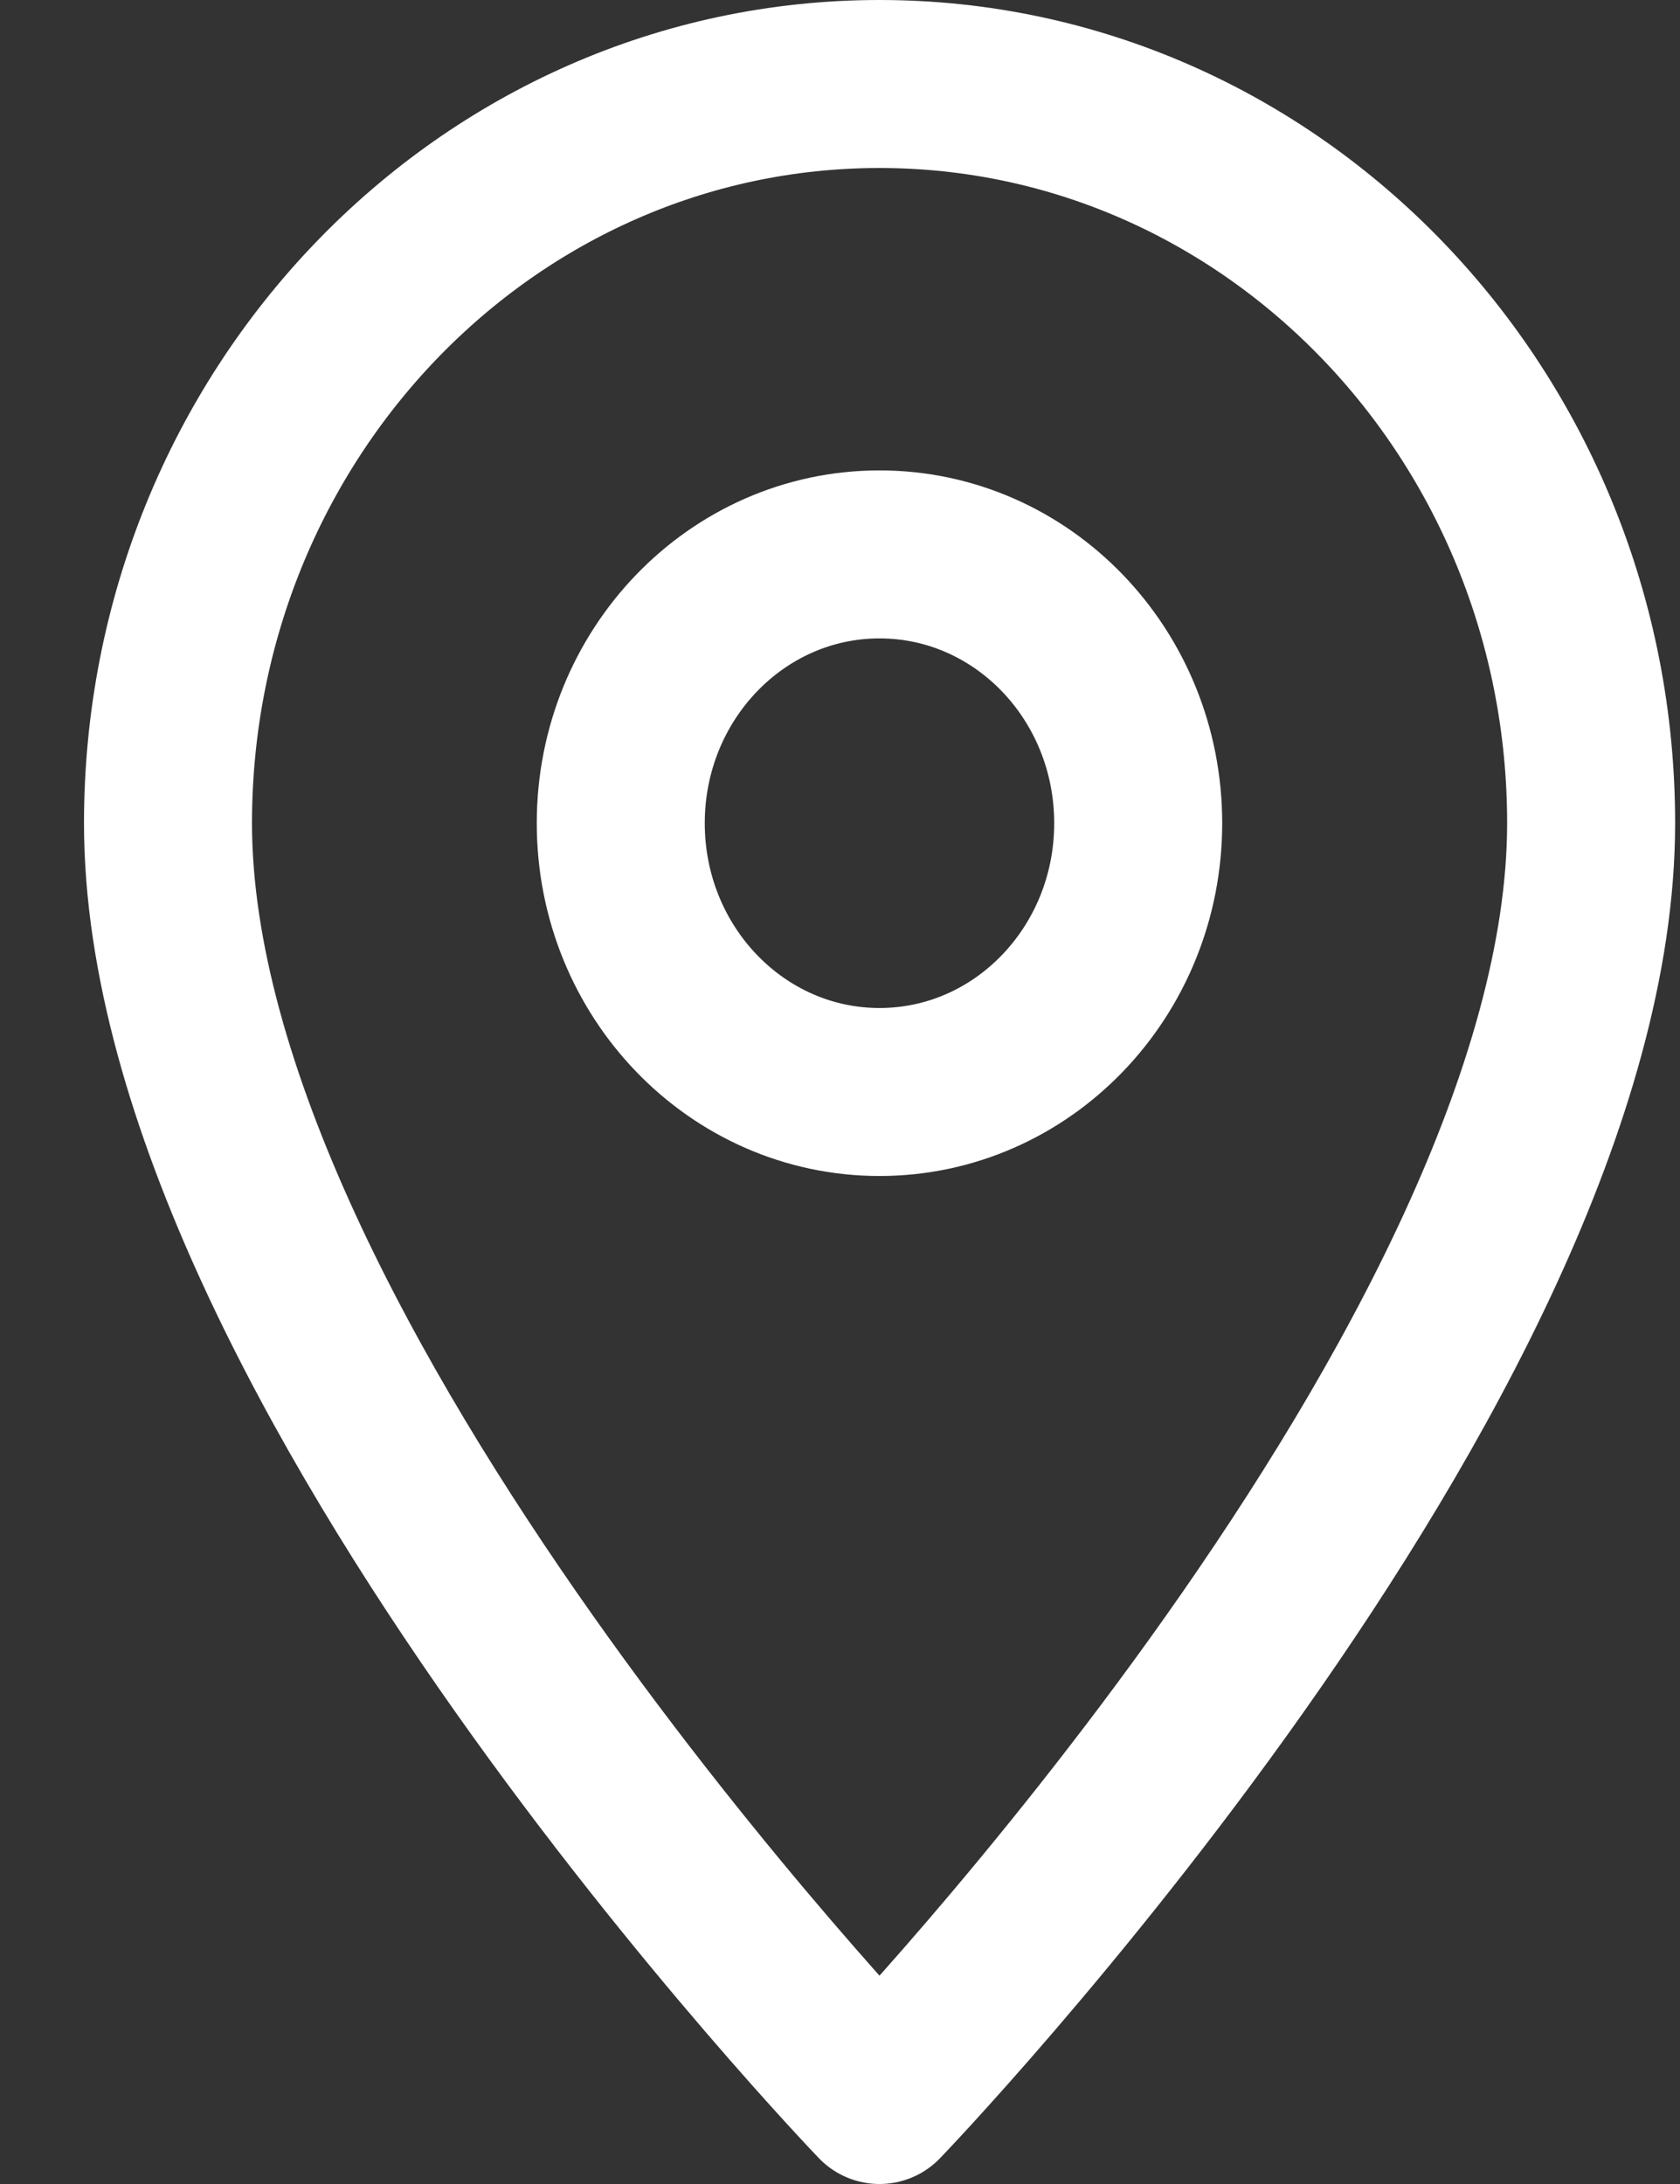 <svg width="10" height="13" viewBox="0 0 10 13" fill="none" xmlns="http://www.w3.org/2000/svg">
<rect x="0" y="0" width="10" height="13" fill="#333333" stroke="none"/>
<path d="M9.471 4.9C9.471 2.47 7.574 0.5 5.235 0.5C2.896 0.5 1 2.47 1 4.9C1 8.1 5.235 12.5 5.235 12.5C5.235 12.5 9.471 8.1 9.471 4.9Z" stroke="#fff" stroke-miterlimit="10" stroke-linejoin="round"/>
<path d="M5.235 6.5C6.086 6.5 6.775 5.784 6.775 4.9C6.775 4.016 6.086 3.3 5.235 3.3C4.385 3.3 3.695 4.016 3.695 4.9C3.695 5.784 4.385 6.5 5.235 6.5Z" stroke="#fff" stroke-miterlimit="10" stroke-linejoin="round"/>
</svg>
